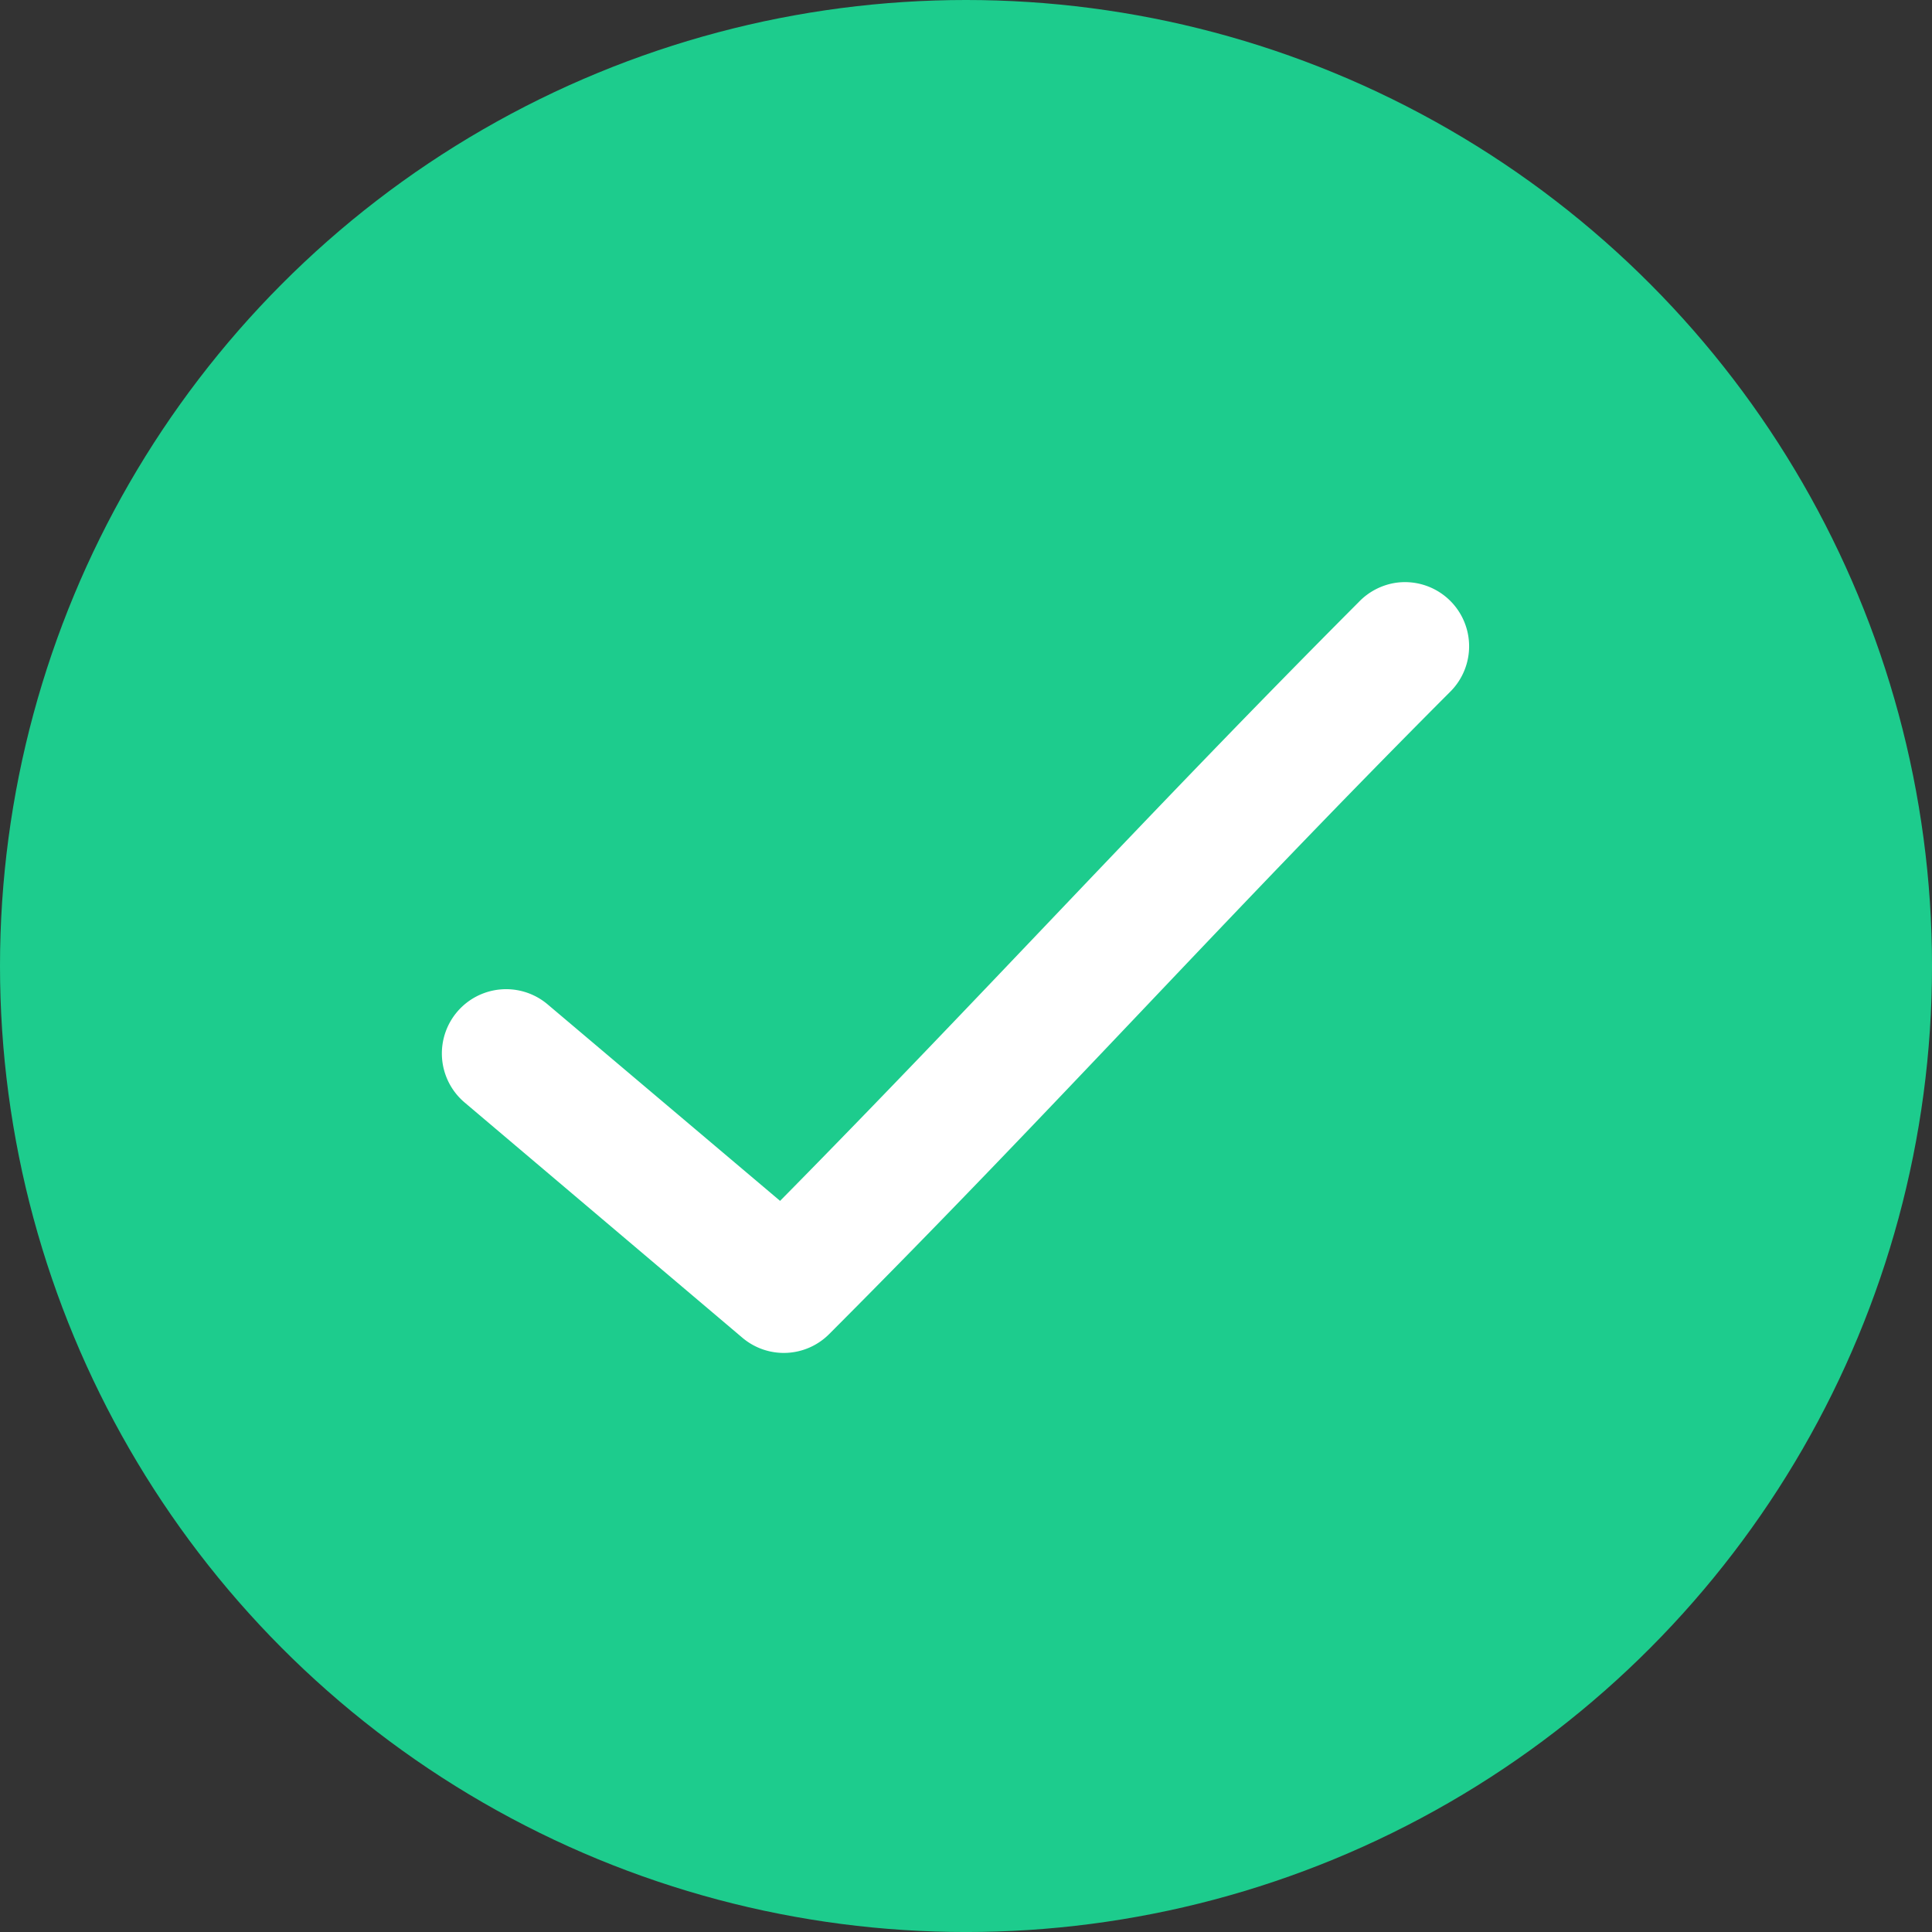 
<svg xmlns="http://www.w3.org/2000/svg" width="87.483" height="87.483" viewBox="0 0 87.483 87.483">
  <rect x="0" y="0" width="87.483" height="87.483" fill="#333333" stroke="none"/>
  <g id="done_image" transform="translate(-144 -142)">
    <circle id="Ellipse_14" data-name="Ellipse 14" cx="43.742" cy="43.742" r="43.742" transform="translate(144 142)" fill="#1dcc8d"/>
    <path id="np_check_1776256_000000" d="M69.194,32a2.927,2.927,0,0,0-1.694.877C57.806,42.6,50.548,50.614,41.3,59.99l-10.529-8.9a2.909,2.909,0,1,0-3.752,4.448L39.6,66.193a2.9,2.9,0,0,0,3.933-.182C53.926,55.6,61.347,47.256,71.615,36.965A2.905,2.905,0,0,0,69.194,32Z" transform="translate(138.023 136.387)" fill="#fff"/>
  </g>
</svg>
